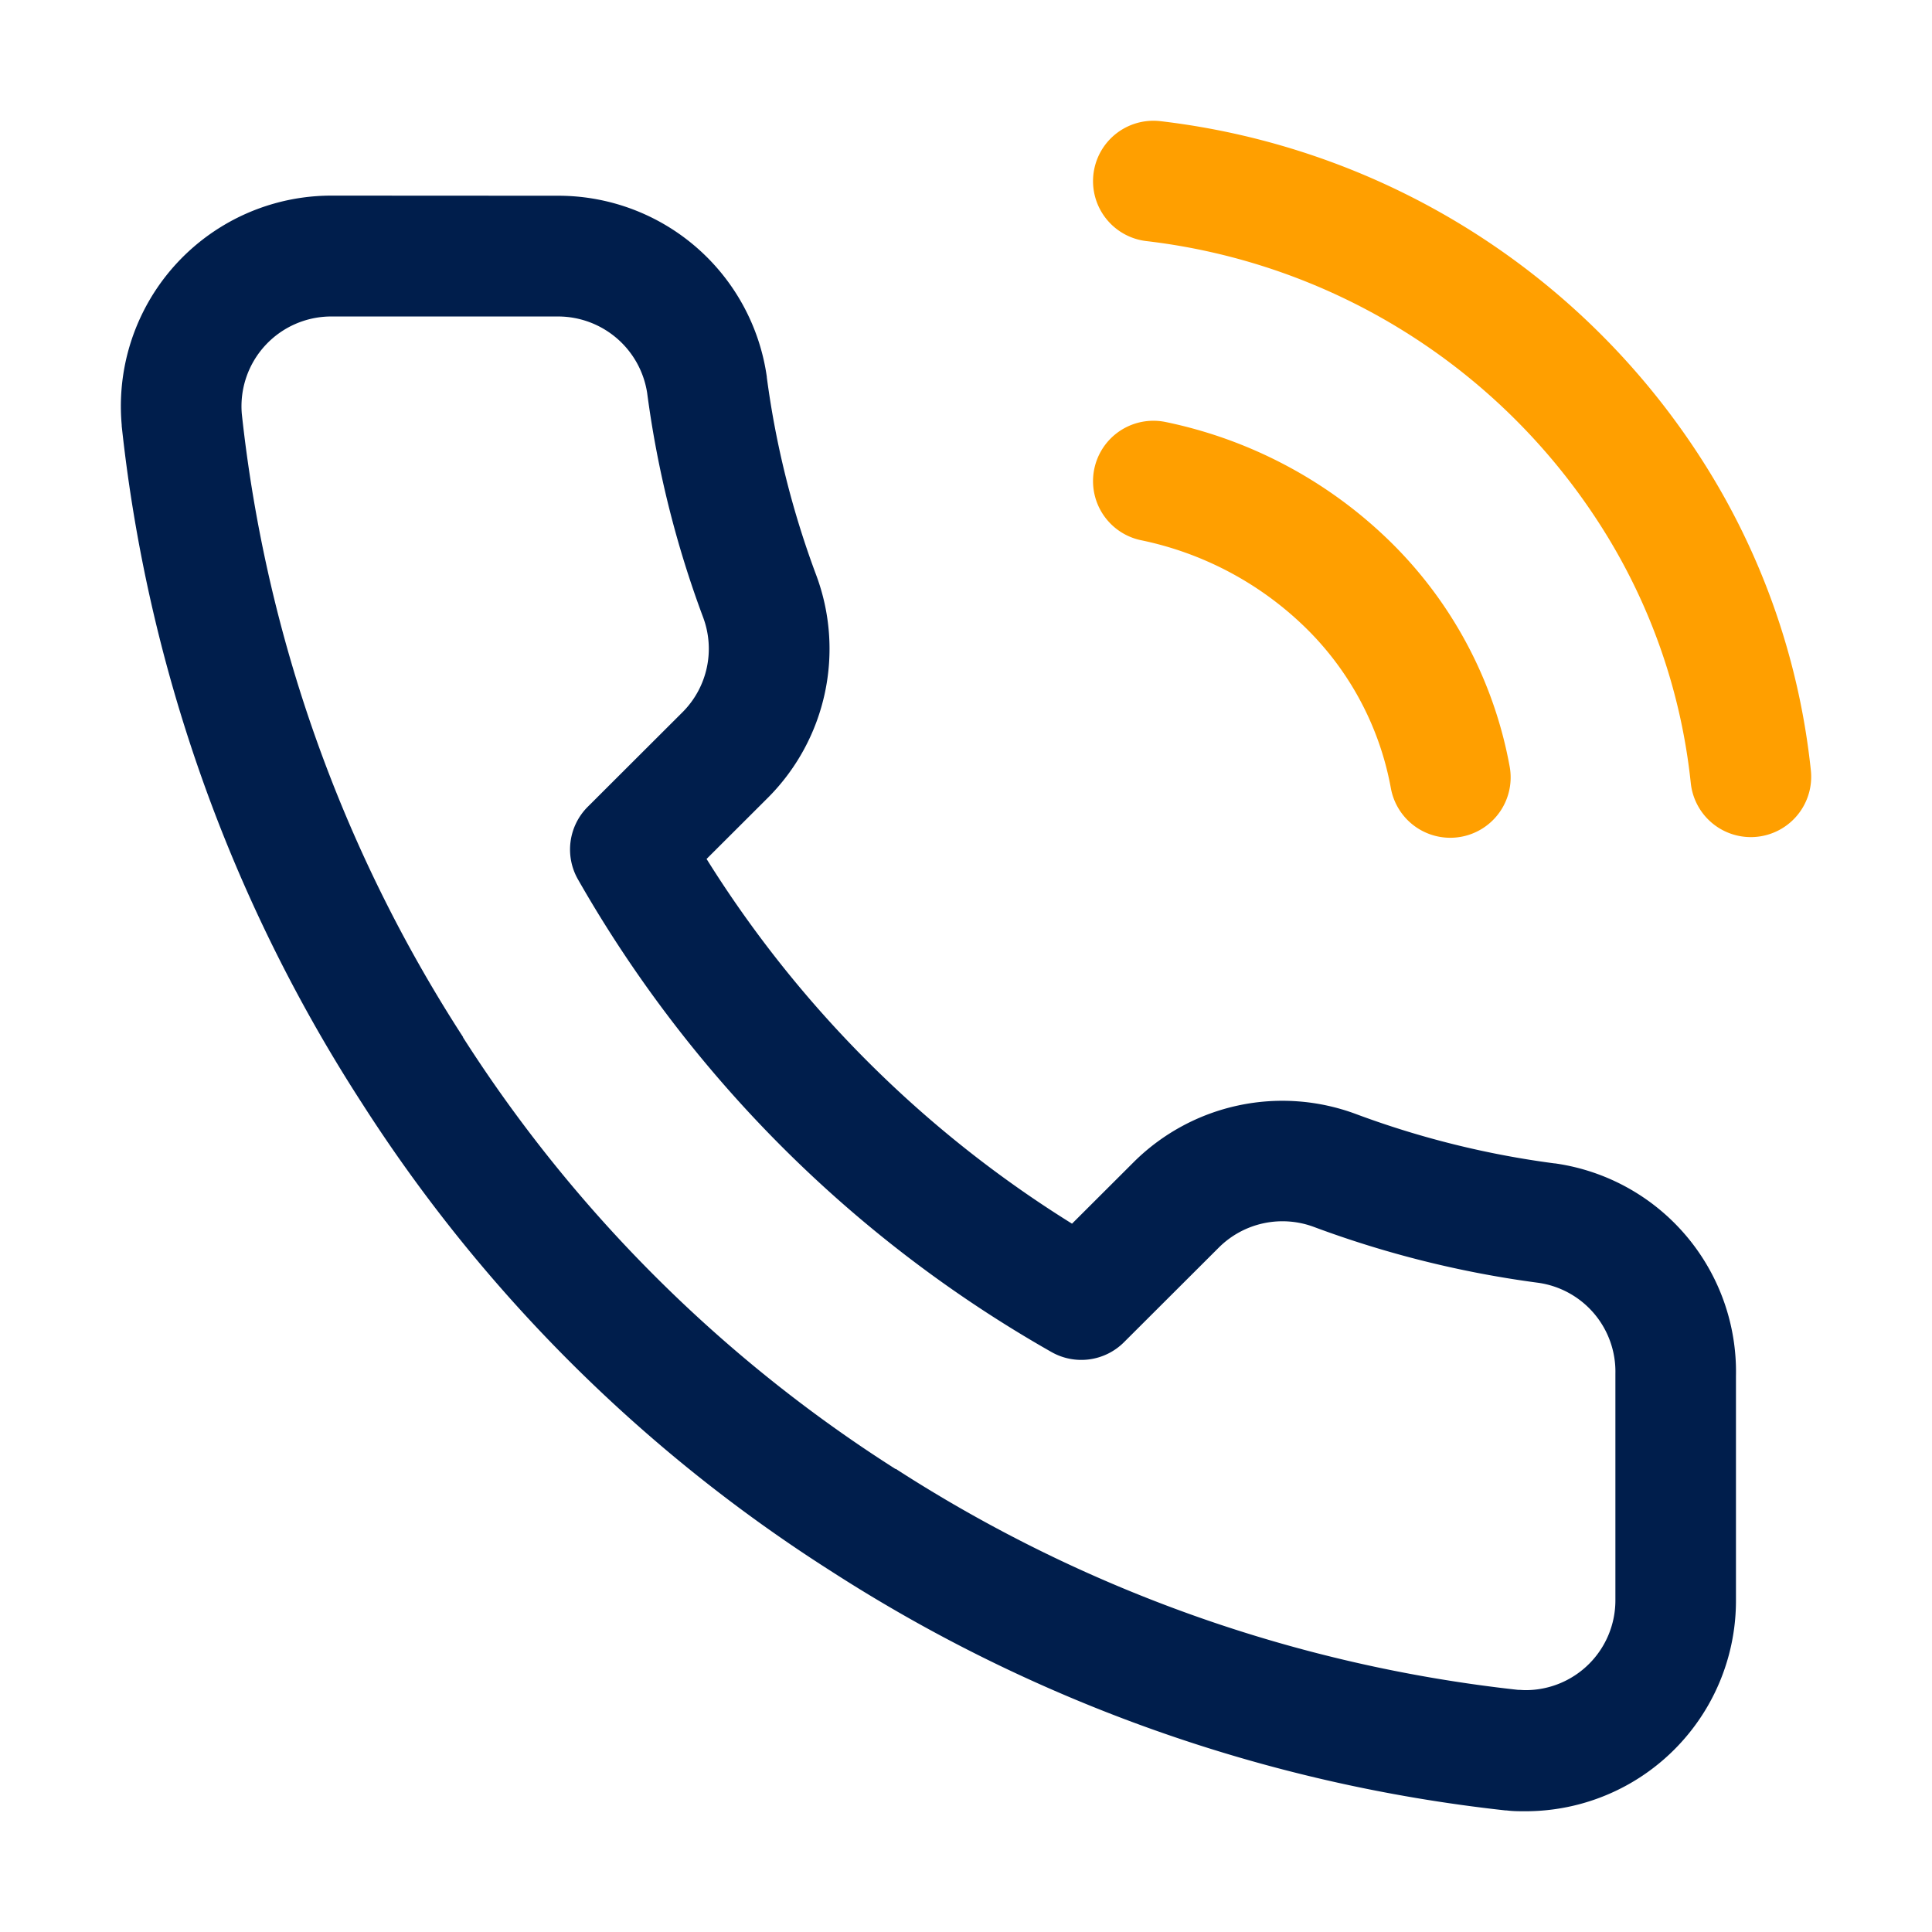 <svg xmlns="http://www.w3.org/2000/svg" width="32" height="32" viewBox="0 0 32 32">
  <g id="call" transform="translate(-1365 -40)">
    <rect id="Rectangle_3914" data-name="Rectangle 3914" width="32" height="32" transform="translate(1365 40)" fill="rgba(255,255,255,0)"/>
    <path id="path" d="M19.272,6.469a6.486,6.486,0,0,1,3.154,1.65,5.966,5.966,0,0,1,1.763,3.257M19.272,1.5A11.356,11.356,0,0,1,27.5,6.632a10.815,10.815,0,0,1,1.667,4.733m-1.245,9.914v3.727A2.488,2.488,0,0,1,25.21,27.49a24.663,24.663,0,0,1-10.742-3.814A24.249,24.249,0,0,1,7,16.222,24.556,24.556,0,0,1,3.178,5.451,2.487,2.487,0,0,1,5.655,2.742H9.389a2.488,2.488,0,0,1,2.489,2.137A15.926,15.926,0,0,0,12.75,8.37a2.481,2.481,0,0,1-.56,2.621l-1.581,1.578a19.9,19.9,0,0,0,7.468,7.454l1.581-1.578a2.493,2.493,0,0,1,2.626-.559,16.007,16.007,0,0,0,3.5.87A2.486,2.486,0,0,1,27.923,21.278Z" transform="translate(1364.832 41.5)" fill="rgba(255,159,0,0)"/>
    <path id="path_-_Outline" data-name="path - Outline" d="M9.414,1.742a3.488,3.488,0,0,1,3.455,3v.009a14.948,14.948,0,0,0,.817,3.272A3.49,3.49,0,0,1,12.9,11.7l0,0-1.029,1.027a18.906,18.906,0,0,0,6.053,6.041l1.031-1.029,0,0a3.493,3.493,0,0,1,3.68-.784,15.023,15.023,0,0,0,3.277.814h.009a3.486,3.486,0,0,1,3,3.524v3.716A3.487,3.487,0,0,1,25.434,28.5c-.1,0-.21,0-.314-.014l-.018,0a25.79,25.79,0,0,1-11.174-3.966,25.417,25.417,0,0,1-7.77-7.756A25.678,25.678,0,0,1,2.184,5.556l0-.016a3.487,3.487,0,0,1,3.472-3.8Zm1.474,3.273A1.494,1.494,0,0,0,9.414,3.742H5.655A1.487,1.487,0,0,0,4.173,5.354,23.668,23.668,0,0,0,7.838,15.677l0,.007A23.4,23.4,0,0,0,15,22.831l.008,0a23.778,23.778,0,0,0,10.3,3.658c.042,0,.085.005.127.005a1.487,1.487,0,0,0,1.489-1.491V21.278q0-.012,0-.025a1.486,1.486,0,0,0-1.277-1.506,17.03,17.03,0,0,1-3.711-.923,1.493,1.493,0,0,0-1.574.333l-1.578,1.575a1,1,0,0,1-1.2.162A20.906,20.906,0,0,1,9.74,13.064a1,1,0,0,1,.162-1.2l1.579-1.576a1.486,1.486,0,0,0,.333-1.563A16.956,16.956,0,0,1,10.888,5.016Z" transform="translate(1364.832 41.5)" fill="#001e4c"/>
    <path id="path-2" data-name="path" d="M19.272,6.469a6.486,6.486,0,0,1,3.154,1.65,5.966,5.966,0,0,1,1.763,3.257M19.272,1.5A11.356,11.356,0,0,1,27.5,6.632a10.815,10.815,0,0,1,1.667,4.733" transform="translate(1364.832 41.5)" fill="rgba(255,159,0,0)" stroke="#ff9f00" stroke-linecap="round" stroke-linejoin="round" stroke-width="2"/>
  </g>
</svg>
